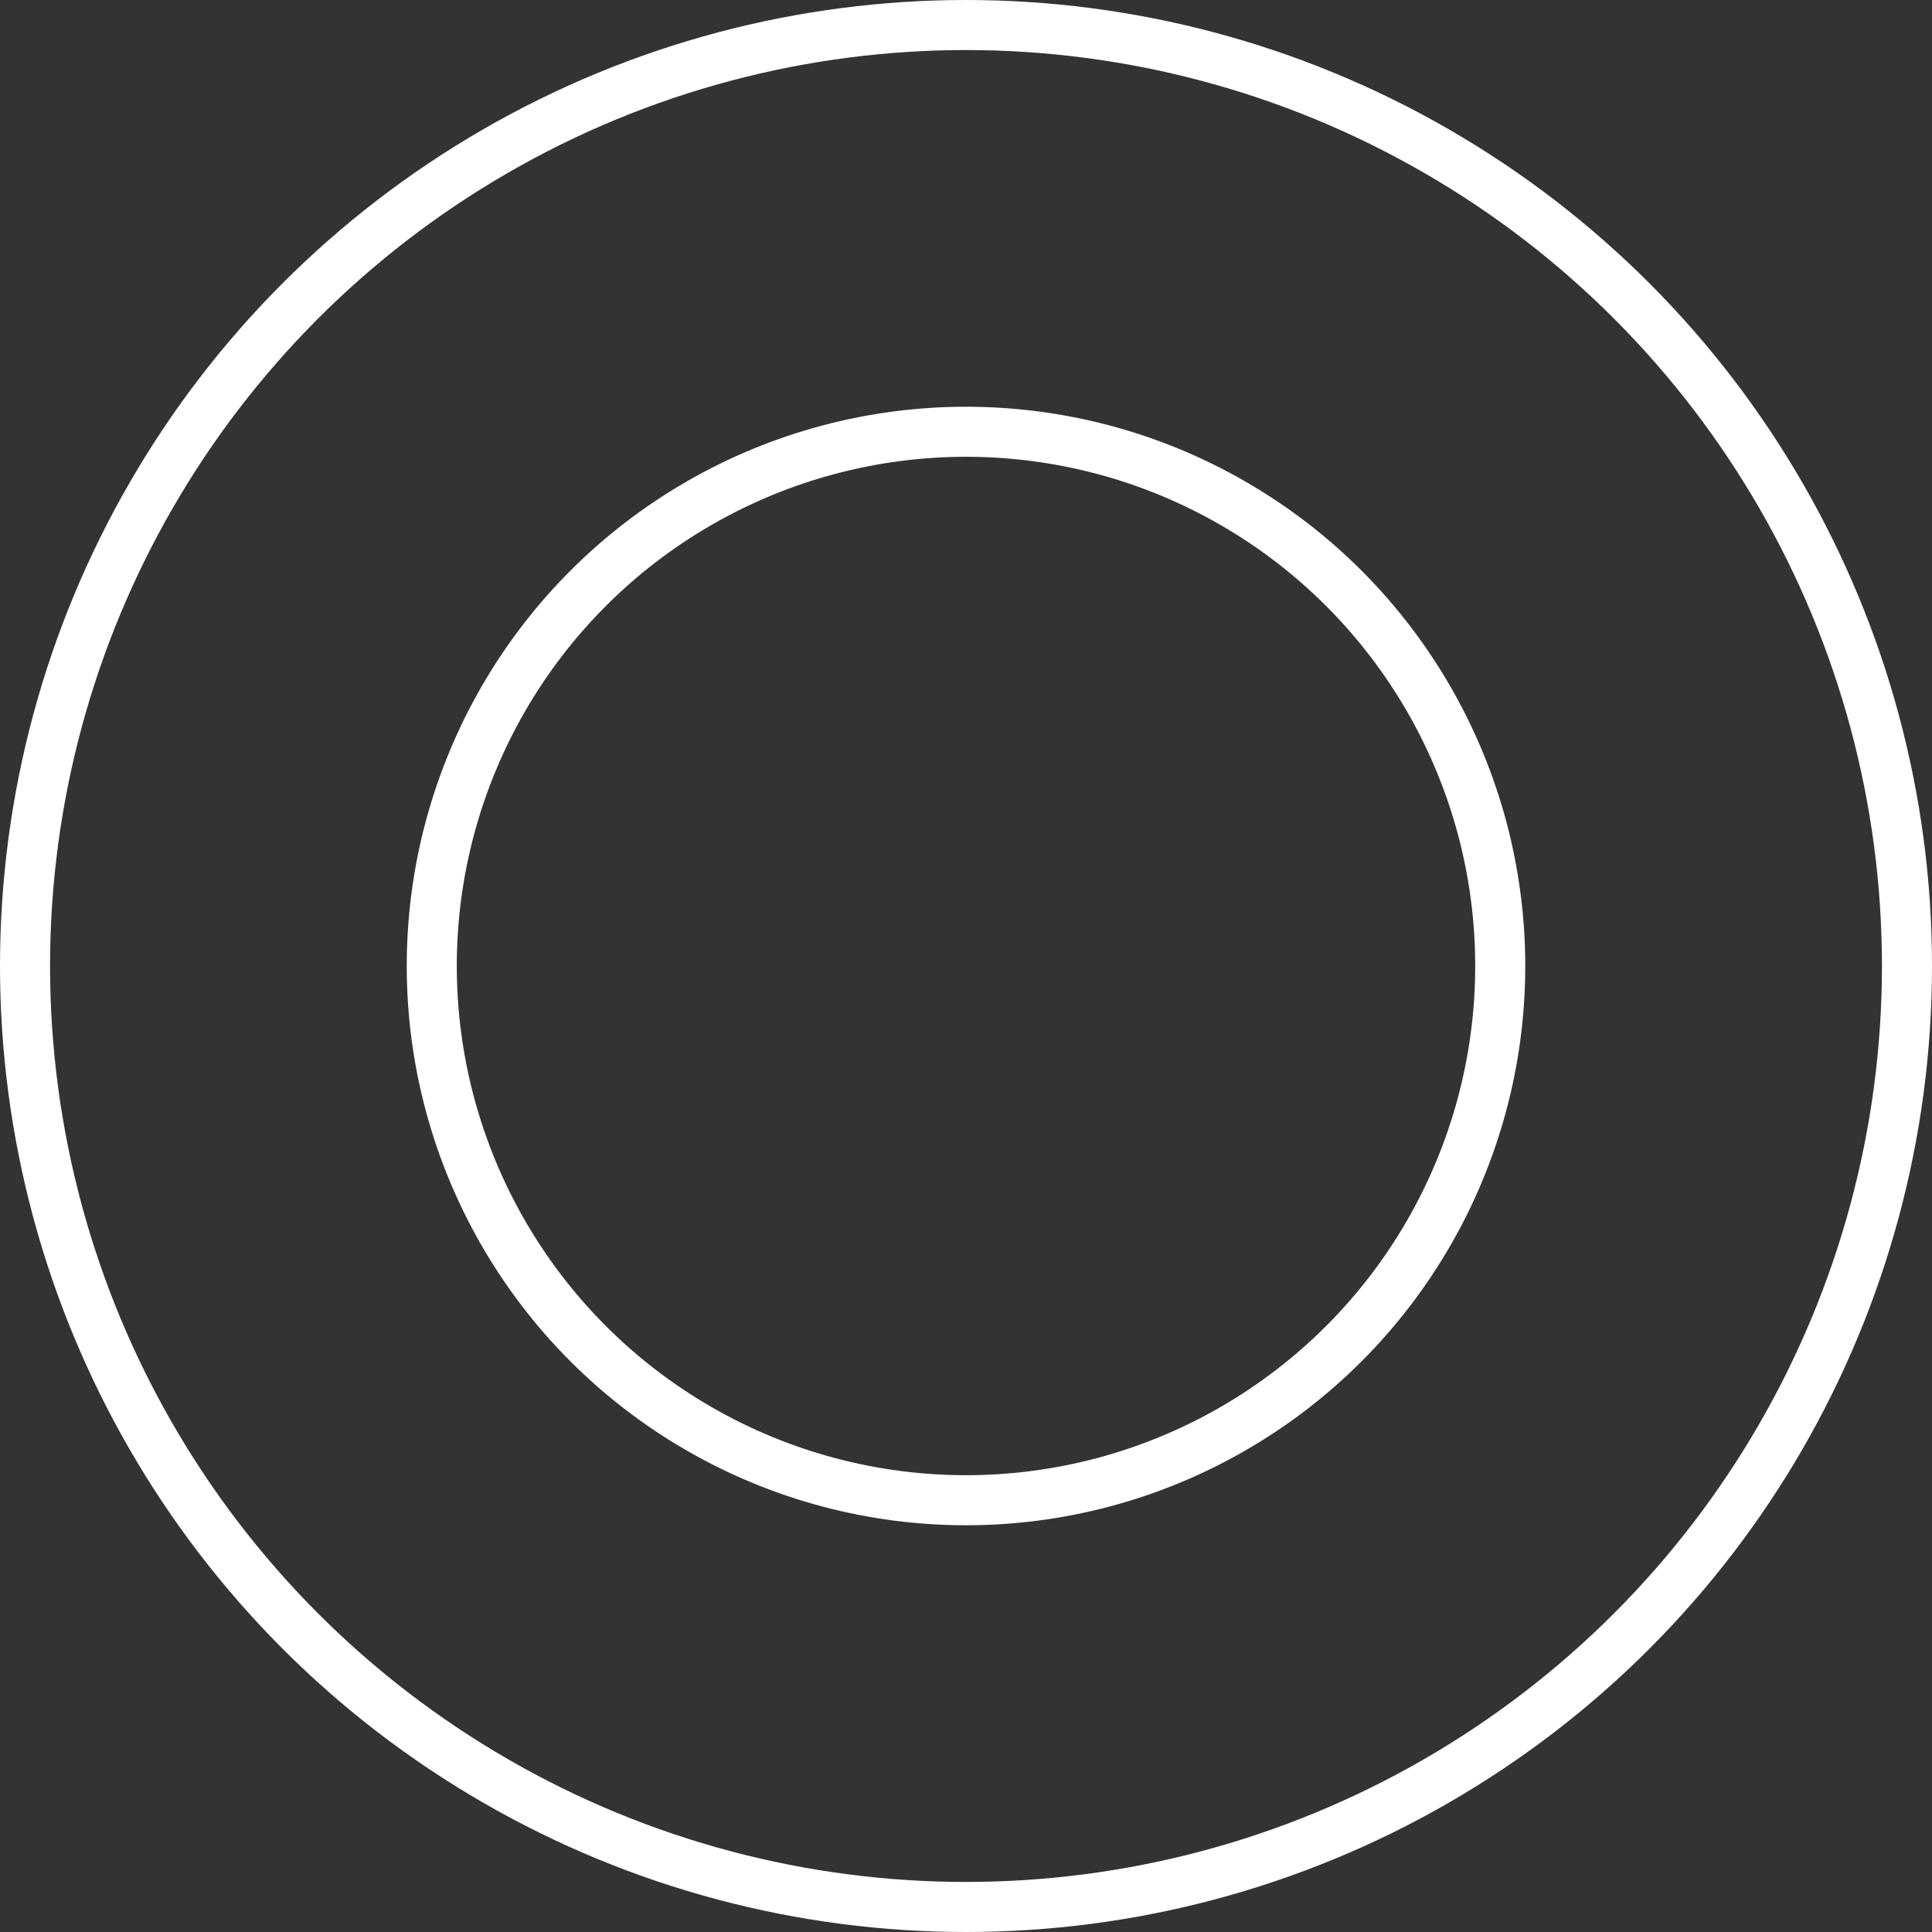 <svg width="193" height="193" viewBox="0 0 193 193" fill="none" xmlns="http://www.w3.org/2000/svg">
<rect x="0" y="0" width="193" height="193" fill="#333333" stroke="none"/>
<circle cx="96.5" cy="96.5" r="94" stroke="white" stroke-width="5"/>
<circle cx="96.5" cy="96.5" r="53.368" stroke="white" stroke-width="5"/>
</svg>
